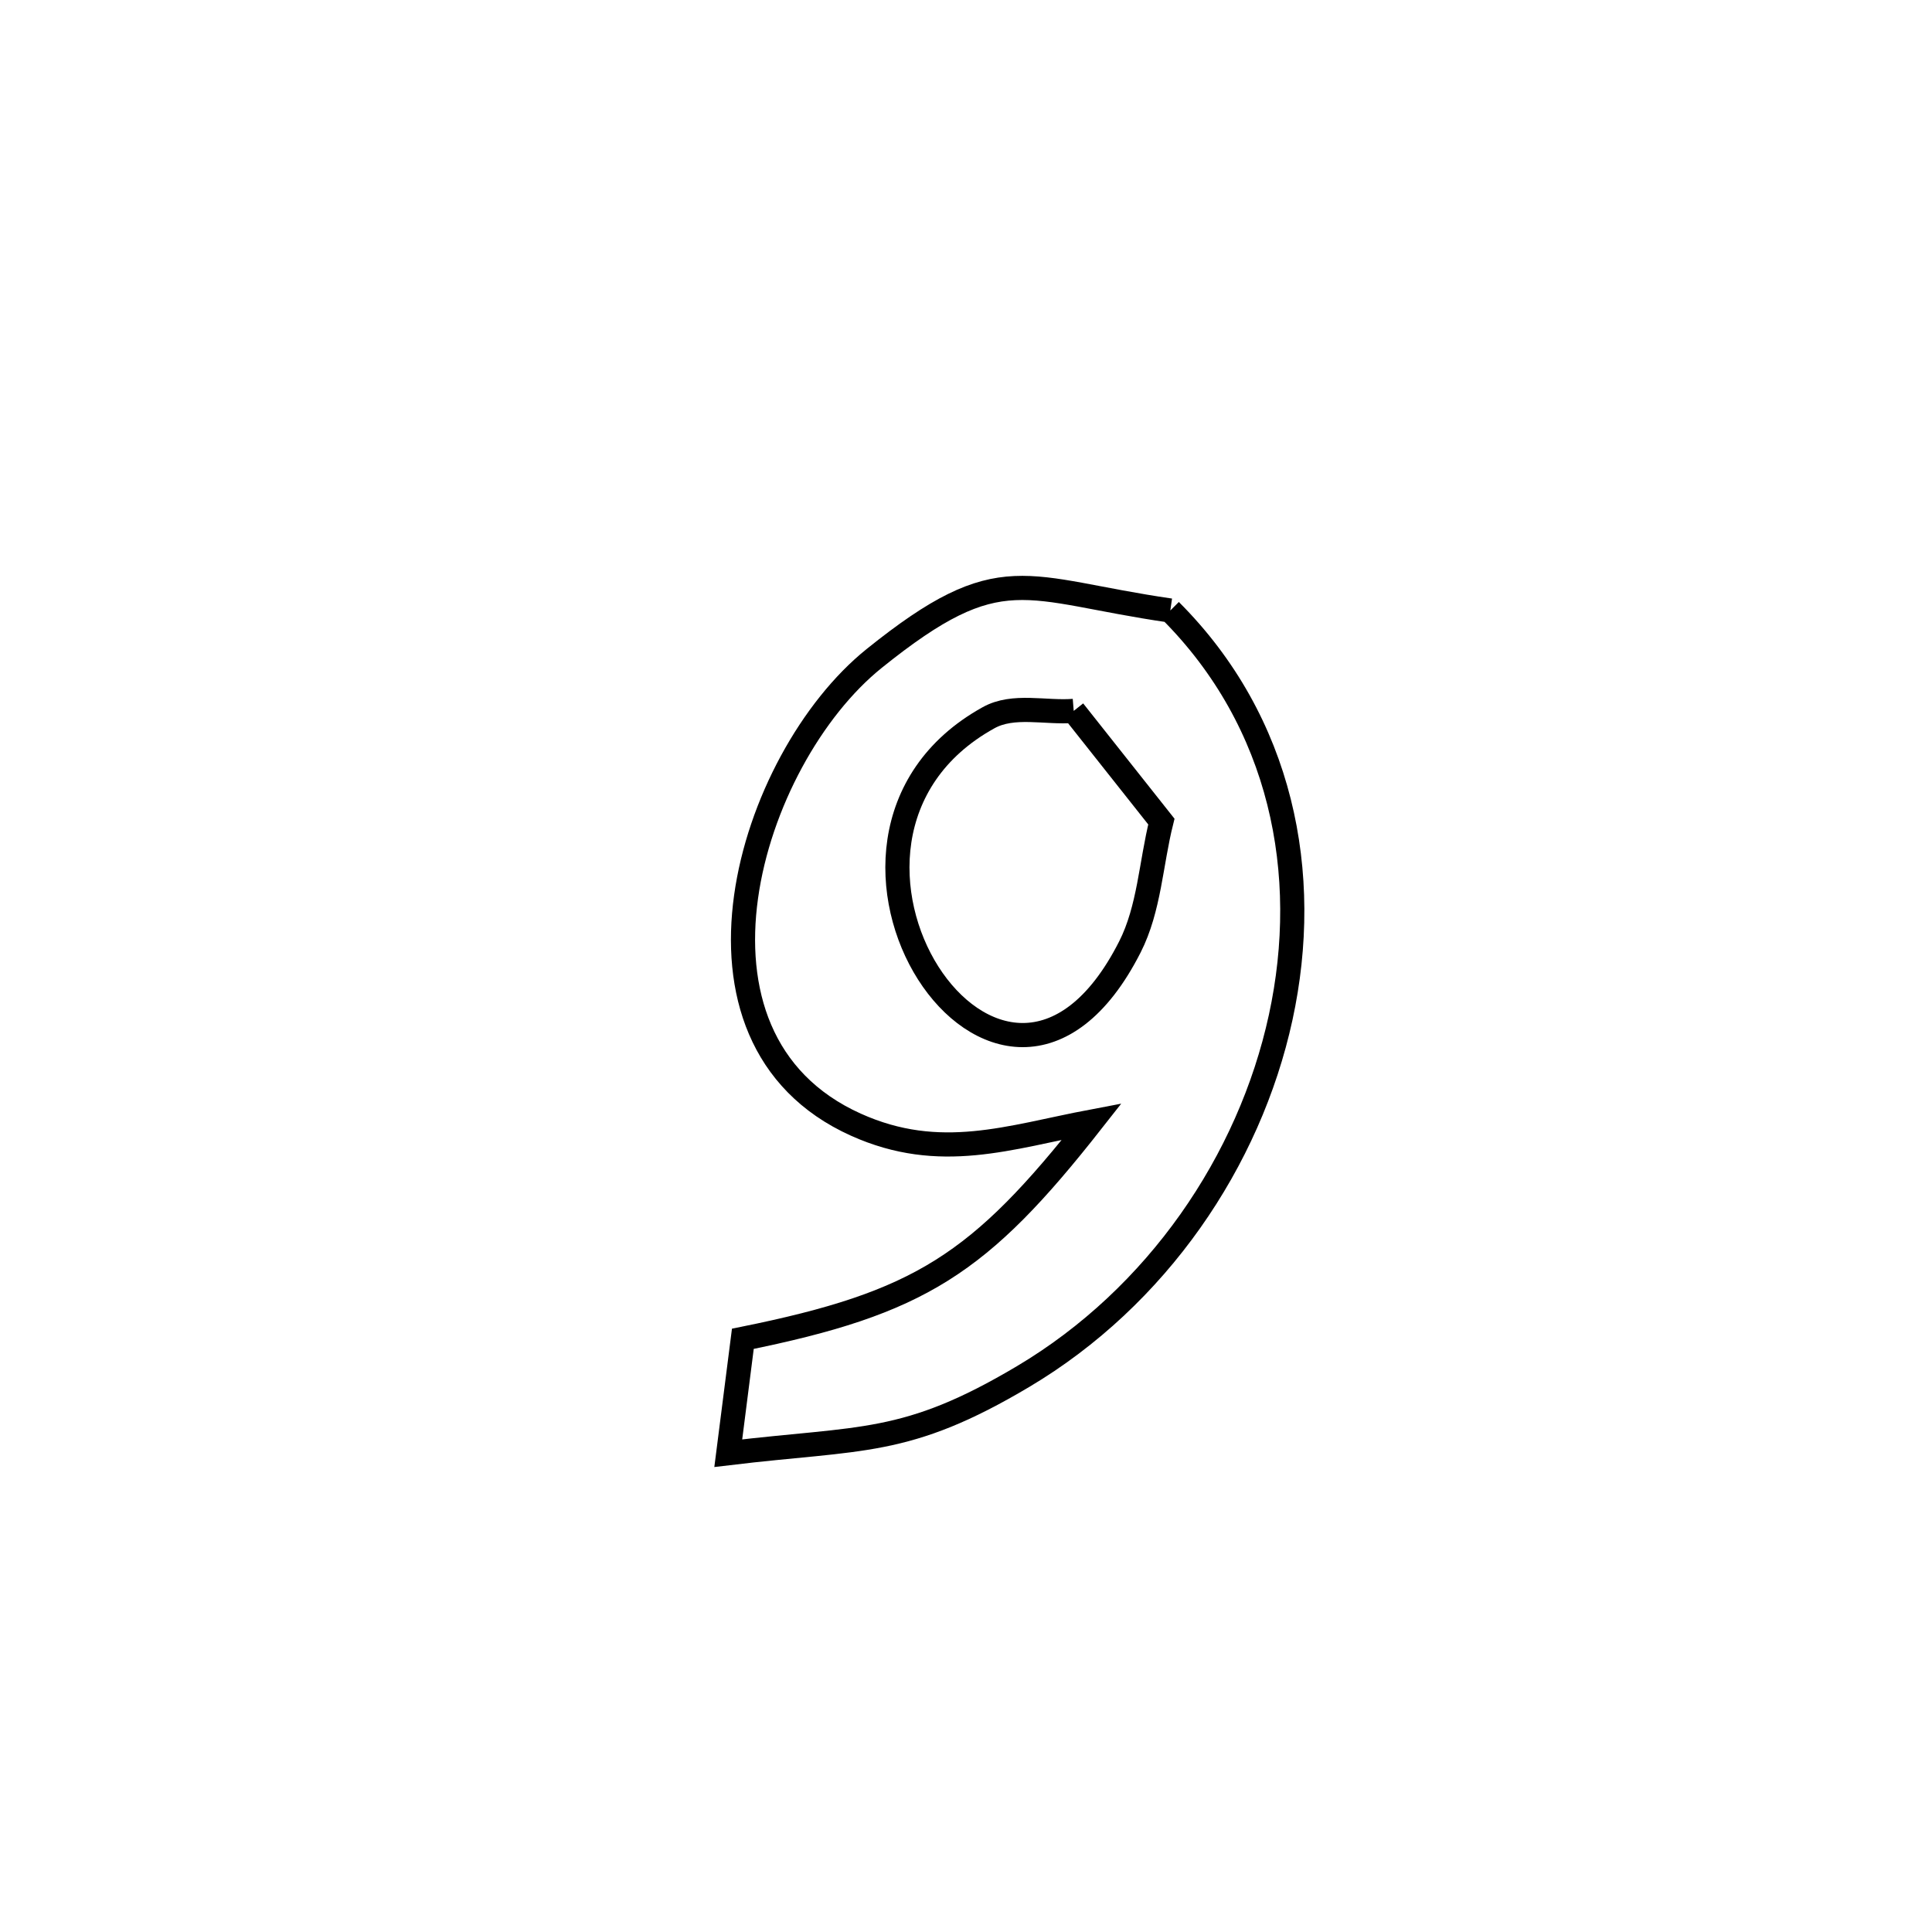 <svg xmlns="http://www.w3.org/2000/svg" viewBox="0.0 0.0 24.0 24.0" height="200px" width="200px"><path fill="none" stroke="black" stroke-width=".3" stroke-opacity="1.0"  filling="0" d="M14.538 7.584 L14.538 7.584 C15.923 8.968 16.297 10.853 15.909 12.639 C15.521 14.425 14.372 16.111 12.711 17.099 C11.25 17.968 10.709 17.852 9.047 18.052 L9.047 18.052 C9.108 17.578 9.168 17.105 9.228 16.631 L9.228 16.631 C11.432 16.186 12.17 15.705 13.563 13.932 L13.563 13.932 C12.539 14.126 11.678 14.442 10.632 13.971 C8.246 12.897 9.304 9.43 10.86 8.179 C12.441 6.907 12.712 7.32 14.538 7.584 L14.538 7.584"></path>
<path fill="none" stroke="black" stroke-width=".3" stroke-opacity="1.0"  filling="0" d="M13.338 8.831 L13.338 8.831 C13.701 9.289 14.064 9.748 14.427 10.206 L14.427 10.206 C14.297 10.725 14.278 11.286 14.036 11.763 C12.44 14.907 9.537 10.435 12.28 8.916 C12.589 8.744 12.986 8.859 13.338 8.831 L13.338 8.831"></path></svg>
